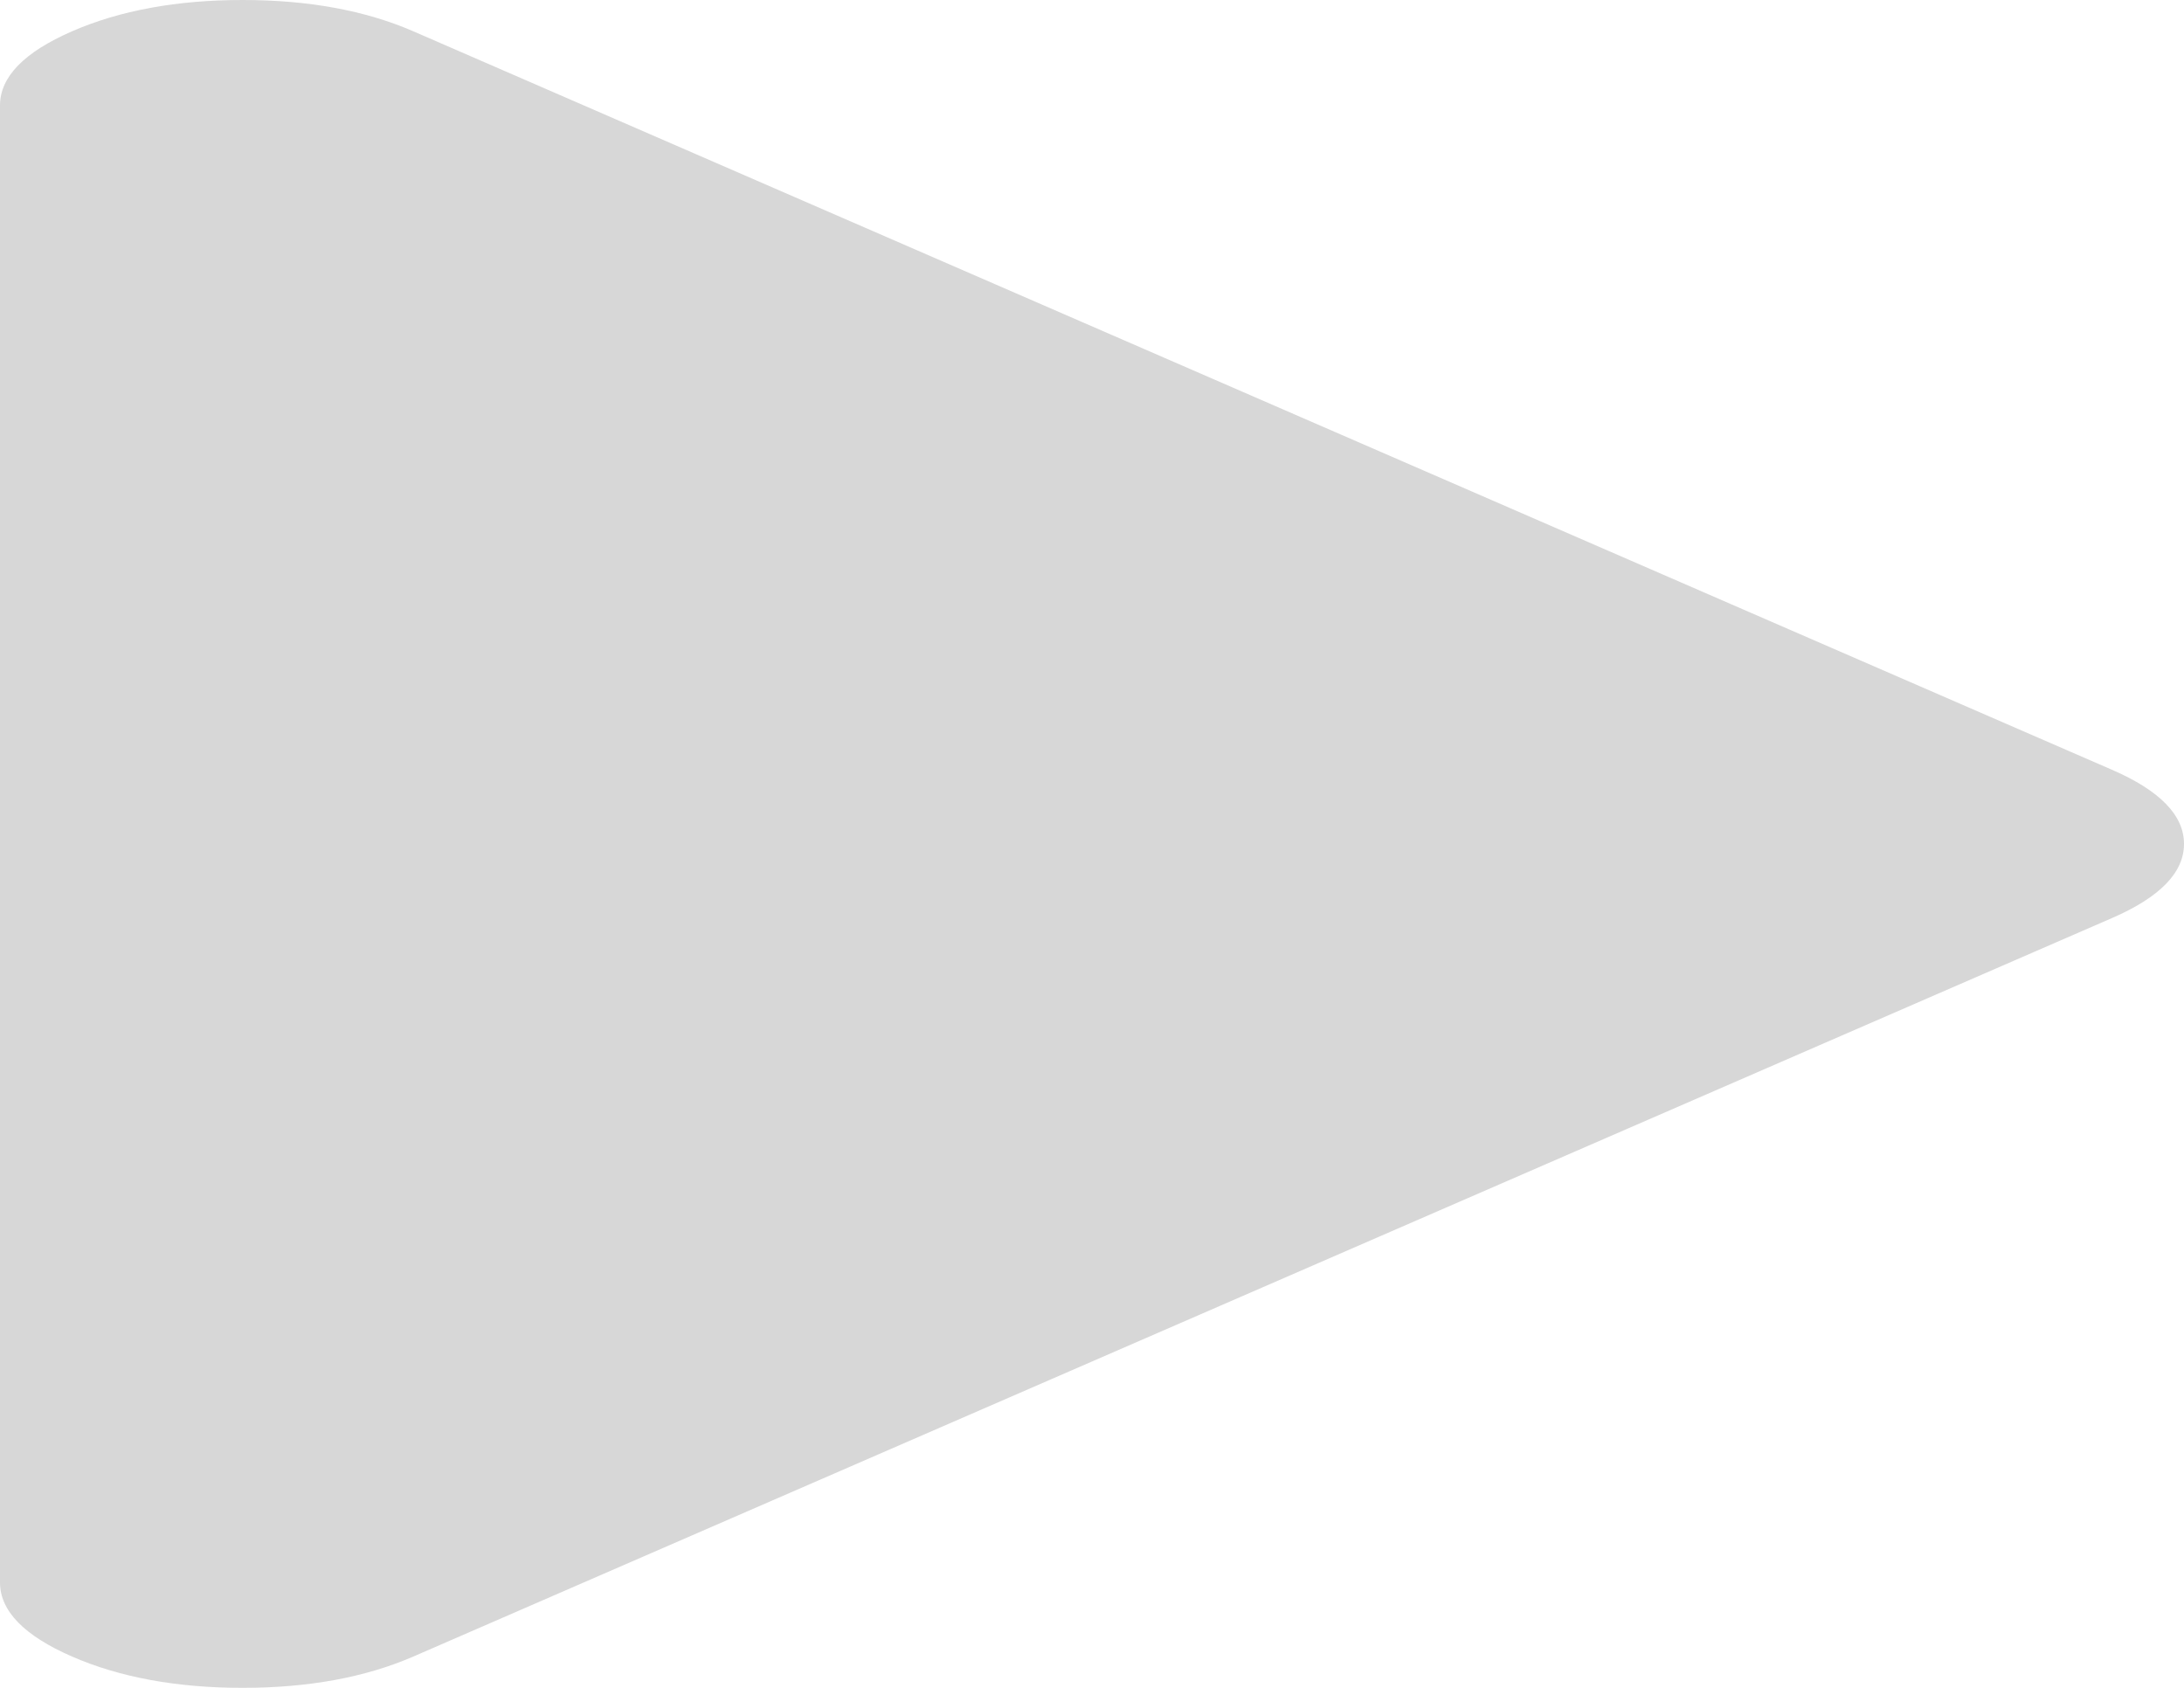 ﻿<?xml version="1.0" encoding="utf-8"?>
<svg version="1.1" xmlns:xlink="http://www.w3.org/1999/xlink" width="22px" height="17px" xmlns="http://www.w3.org/2000/svg">
  <g transform="matrix(1 0 0 1 -783 -336 )">
    <path d="M 21.274 7.753  C 21.758 7.963  22 8.212  22 8.5  C 22 8.788  21.758 9.037  21.274 9.247  L 4.163 16.685  C 3.679 16.895  3.106 17  2.444 17  C 1.782 17  1.209 16.895  0.726 16.685  C 0.242 16.474  0 16.225  0 15.938  L 0 1.062  C 0 0.775  0.242 0.526  0.726 0.315  C 1.209 0.105  1.782 0  2.444 0  C 3.106 0  3.679 0.105  4.163 0.315  L 21.274 7.753  Z " fill-rule="nonzero" fill="#d7d7d7" stroke="none" transform="matrix(1 0 0 1 783 336 )" />
  </g>
</svg>